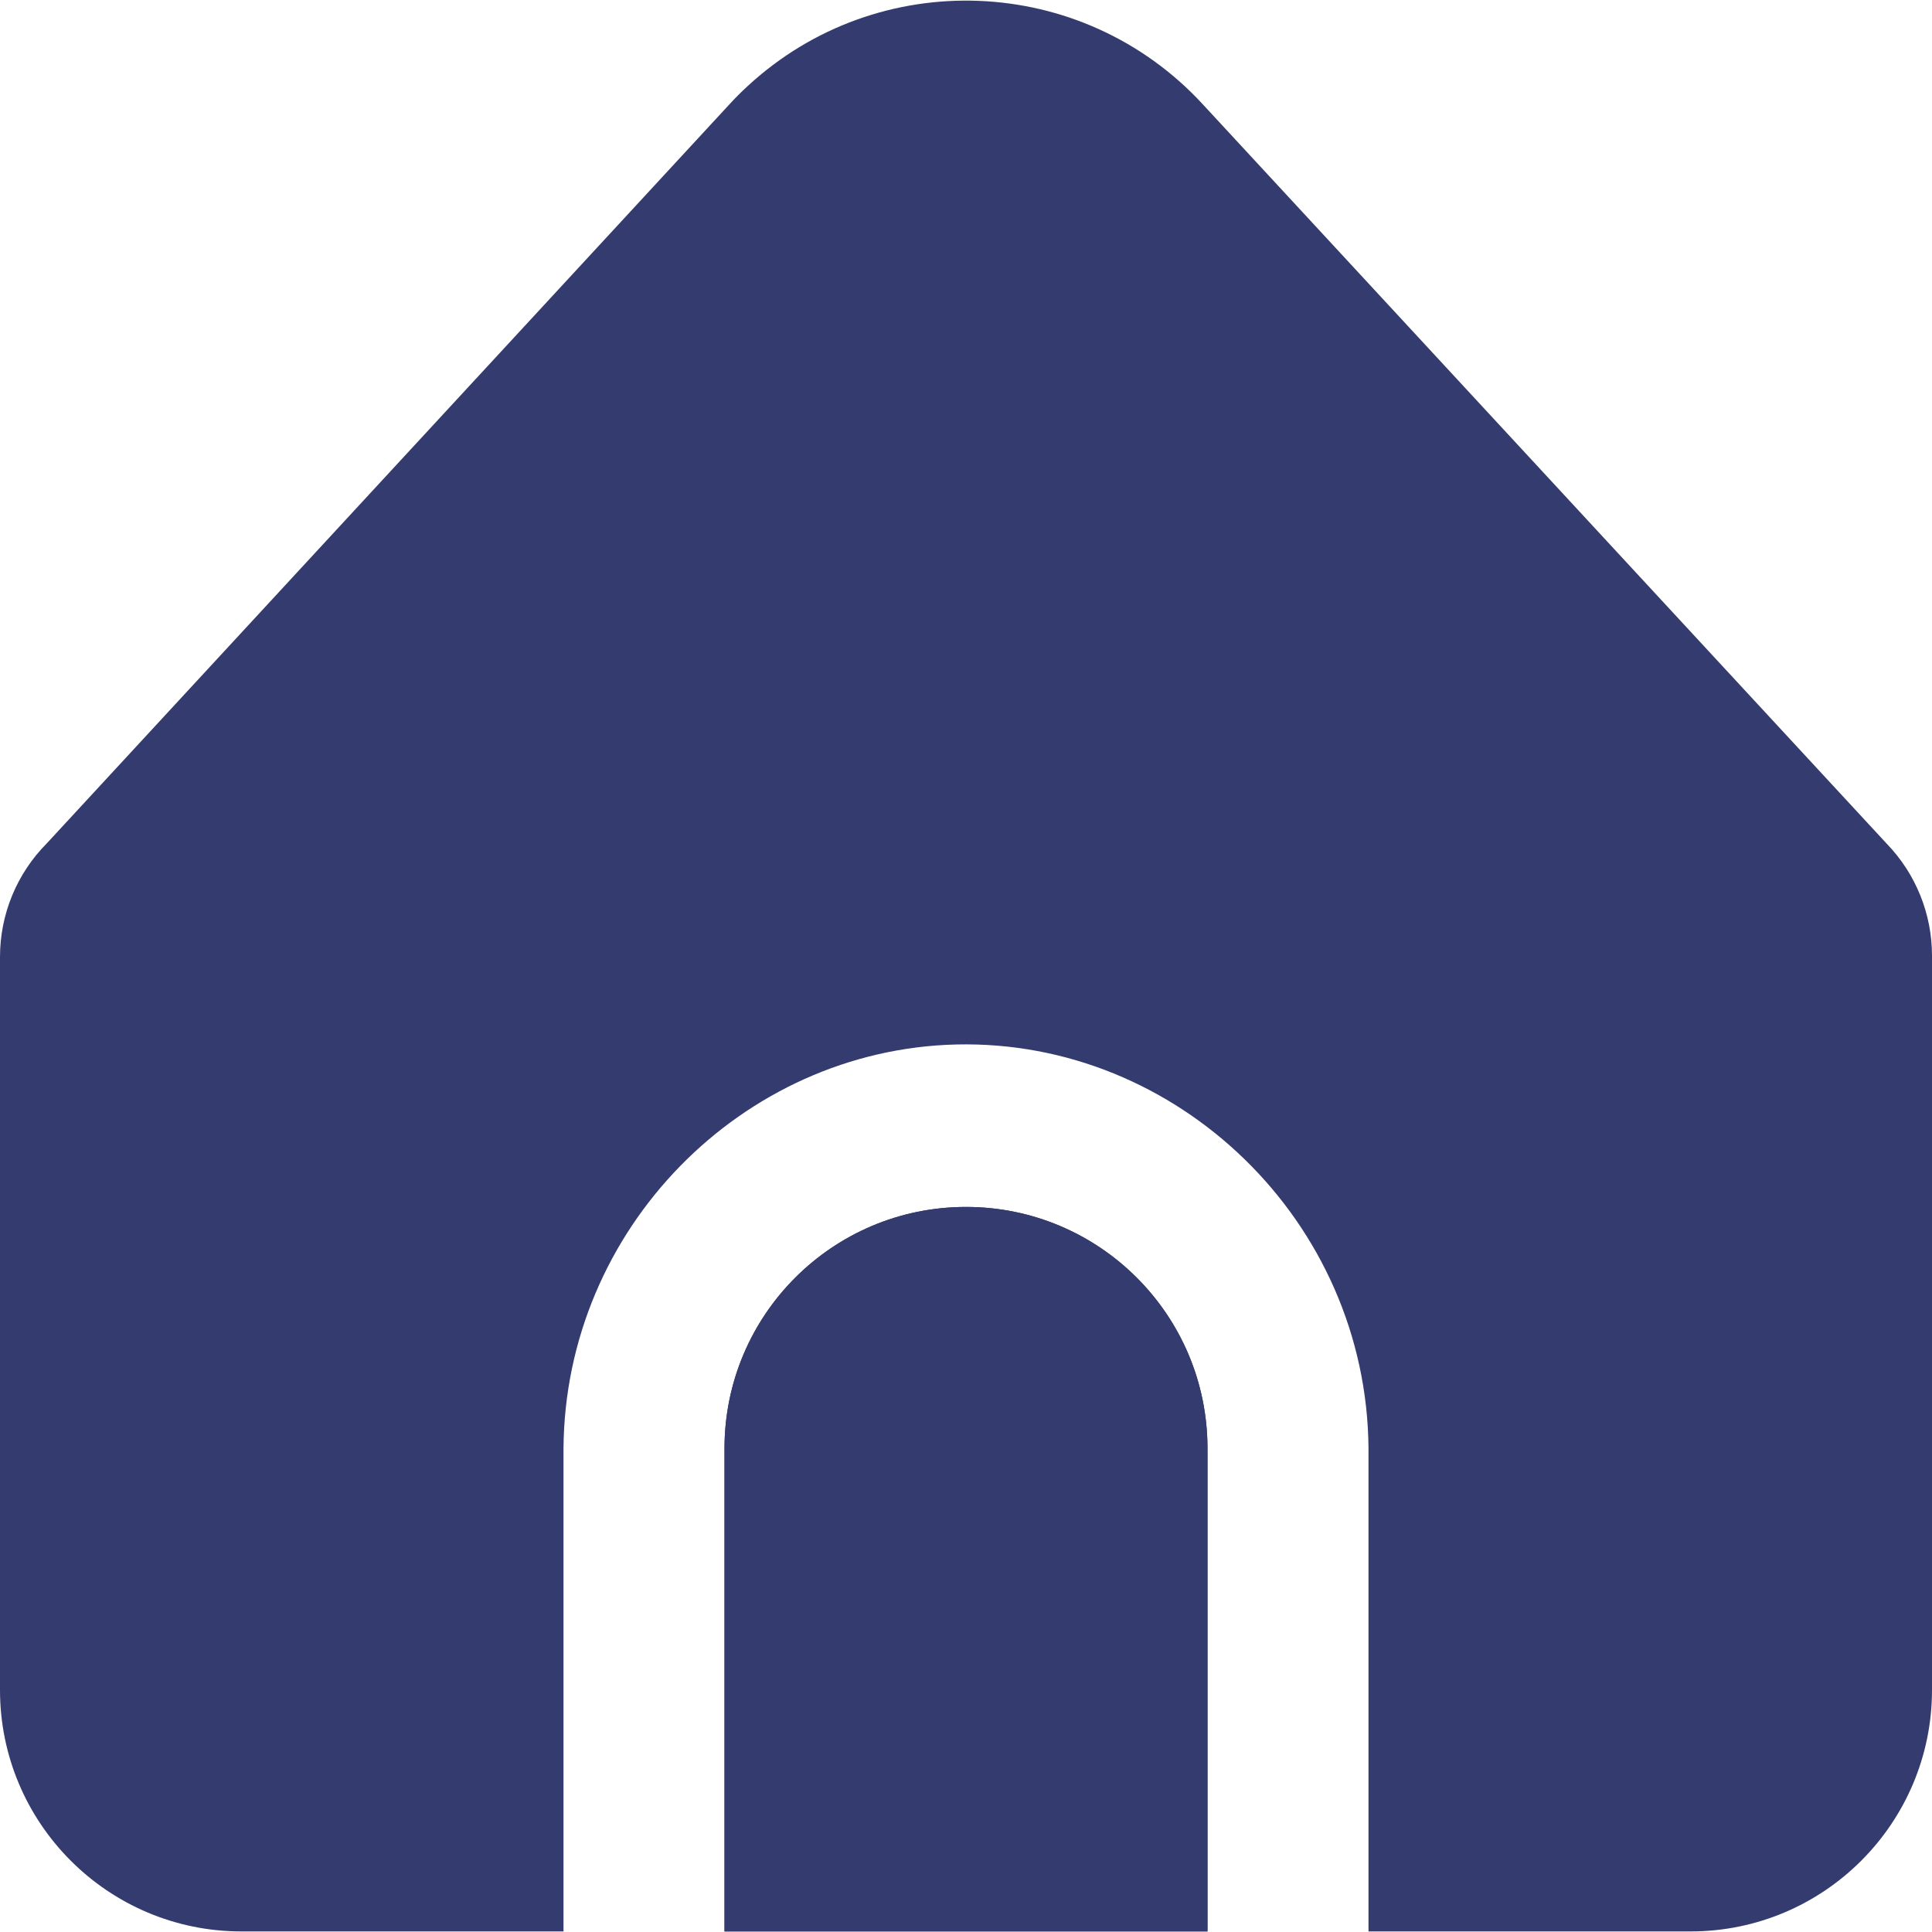 <svg width="24" height="24" viewBox="0 0 24 24" fill="none" xmlns="http://www.w3.org/2000/svg">
<g clip-path="url(#clip0_2050_726)">
<path d="M12 14.993C10.343 14.993 9 16.336 9 17.993V23.993H15V17.993C15 16.336 13.657 14.993 12 14.993Z" fill="#343B6E"/>
<path d="M17 17.993V23.993H21C22.657 23.993 24 22.649 24 20.993V11.872C24 11.352 23.798 10.853 23.437 10.48L14.939 1.293C13.44 -0.33 10.909 -0.429 9.287 1.07C9.209 1.141 9.135 1.216 9.064 1.293L0.581 10.477C0.209 10.851 -0 11.358 7.09607e-08 11.887V20.993C7.09607e-08 22.649 1.343 23.993 3 23.993H7V17.993C7.019 15.266 9.22 13.039 11.878 12.975C14.626 12.909 16.979 15.173 17 17.993Z" fill="#343B6E"/>
<path d="M12 14.993C10.343 14.993 9 16.336 9 17.993V23.993H15V17.993C15 16.336 13.657 14.993 12 14.993Z" fill="#343B6E"/>
</g>
<defs>
<clipPath id="clip0_2050_726">
<rect width="24" height="24" fill="white"/>
</clipPath>
</defs>
</svg>
